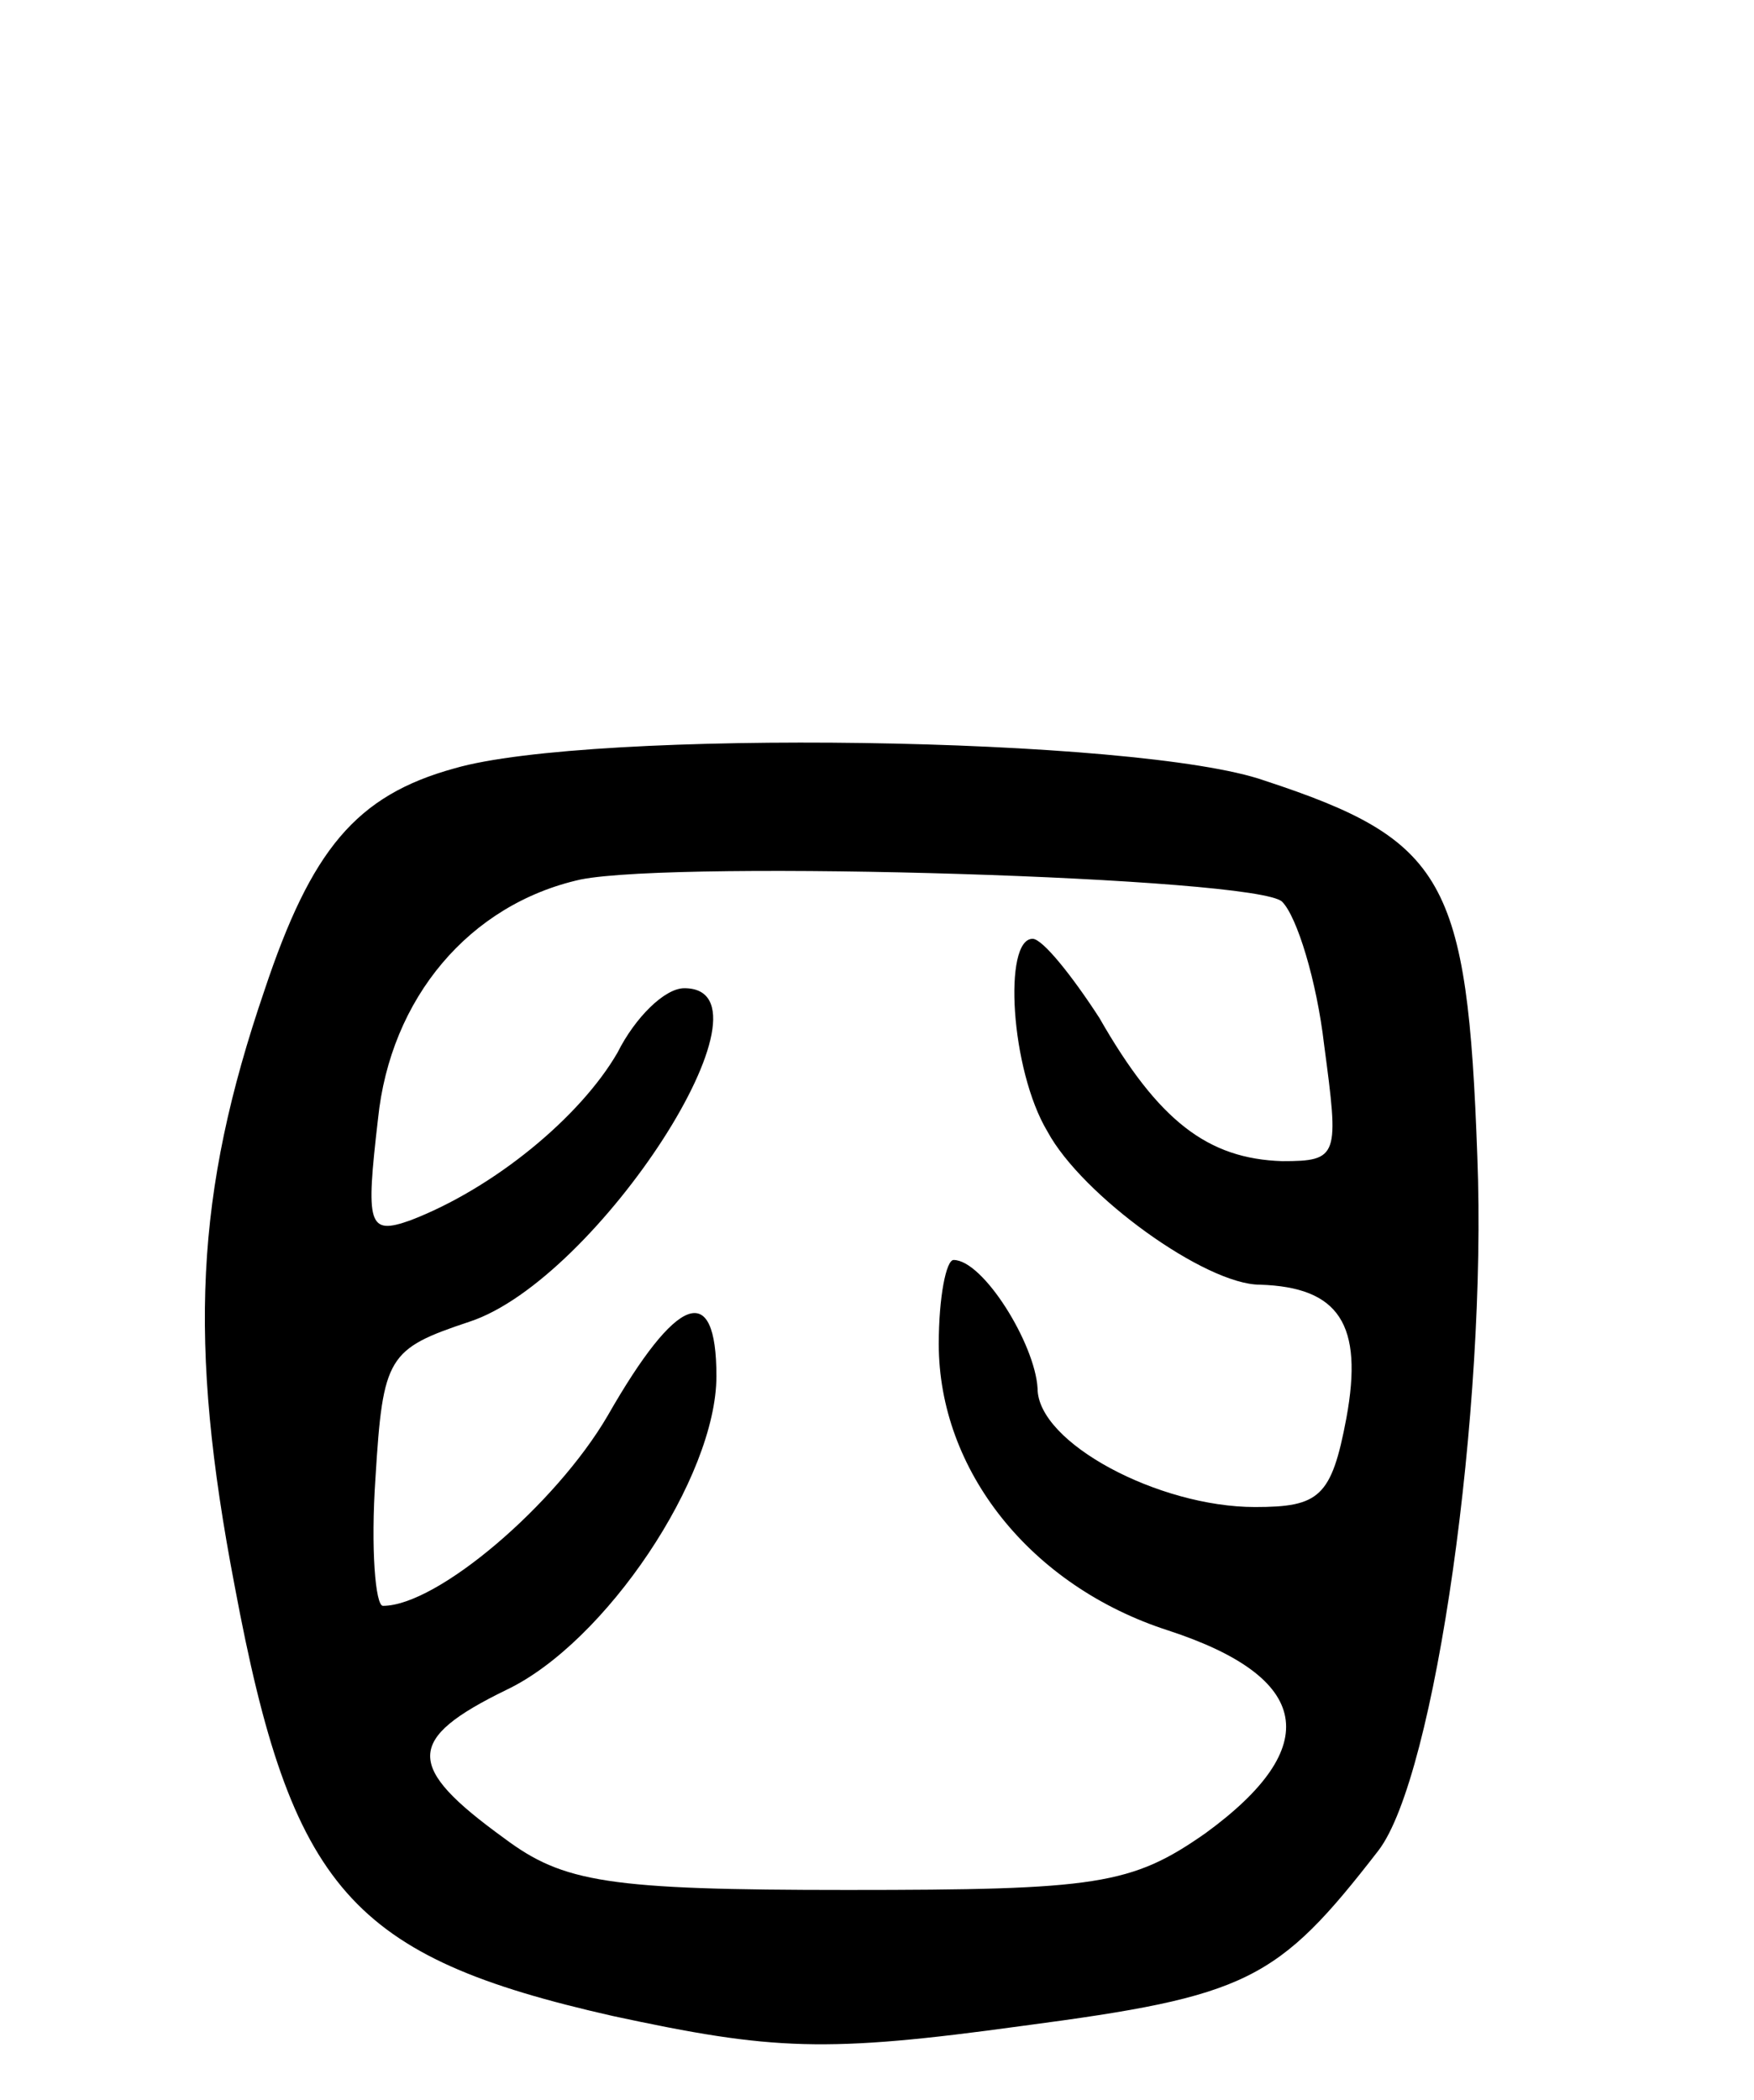 <svg version="1.0" xmlns="http://www.w3.org/2000/svg"
 width="71pt" height="85pt" viewBox="0 0 71 85"
 preserveAspectRatio="xMidYMid meet">
<g transform="translate(0,85) scale(0.1,-0.1)"
fill="#000000" stroke="none">
<path d="M184 539 c-40 -11 -58 -33 -77 -90 -28 -82 -31 -142 -12 -241 23
-123 47 -150 153 -174 65 -14 86 -15 166 -4 91 12 103 18 144 71 23 30 44 179
40 281 -4 112 -13 128 -86 152 -51 18 -273 21 -328 5z m335 -54 c6 -6 14 -32
17 -58 6 -45 6 -47 -17 -47 -30 1 -50 16 -74 58 -11 17 -23 32 -27 32 -12 0
-9 -53 6 -78 14 -26 64 -62 86 -62 32 -1 42 -16 35 -54 -6 -32 -11 -36 -37
-36 -39 0 -88 26 -88 48 -1 18 -22 52 -34 52 -3 0 -6 -15 -6 -34 0 -51 37 -98
93 -116 58 -19 63 -47 15 -82 -30 -21 -44 -23 -145 -23 -97 0 -115 3 -139 21
-40 29 -40 40 1 60 40 19 85 86 85 127 0 39 -16 33 -44 -16 -21 -36 -69 -77
-91 -77 -3 0 -5 23 -3 52 3 49 5 52 38 63 52 17 128 135 87 135 -8 0 -20 -12
-27 -26 -15 -26 -50 -55 -84 -68 -17 -6 -18 -2 -13 41 5 49 37 87 82 97 40 8
274 1 284 -9z"/>
</g>
</svg>
